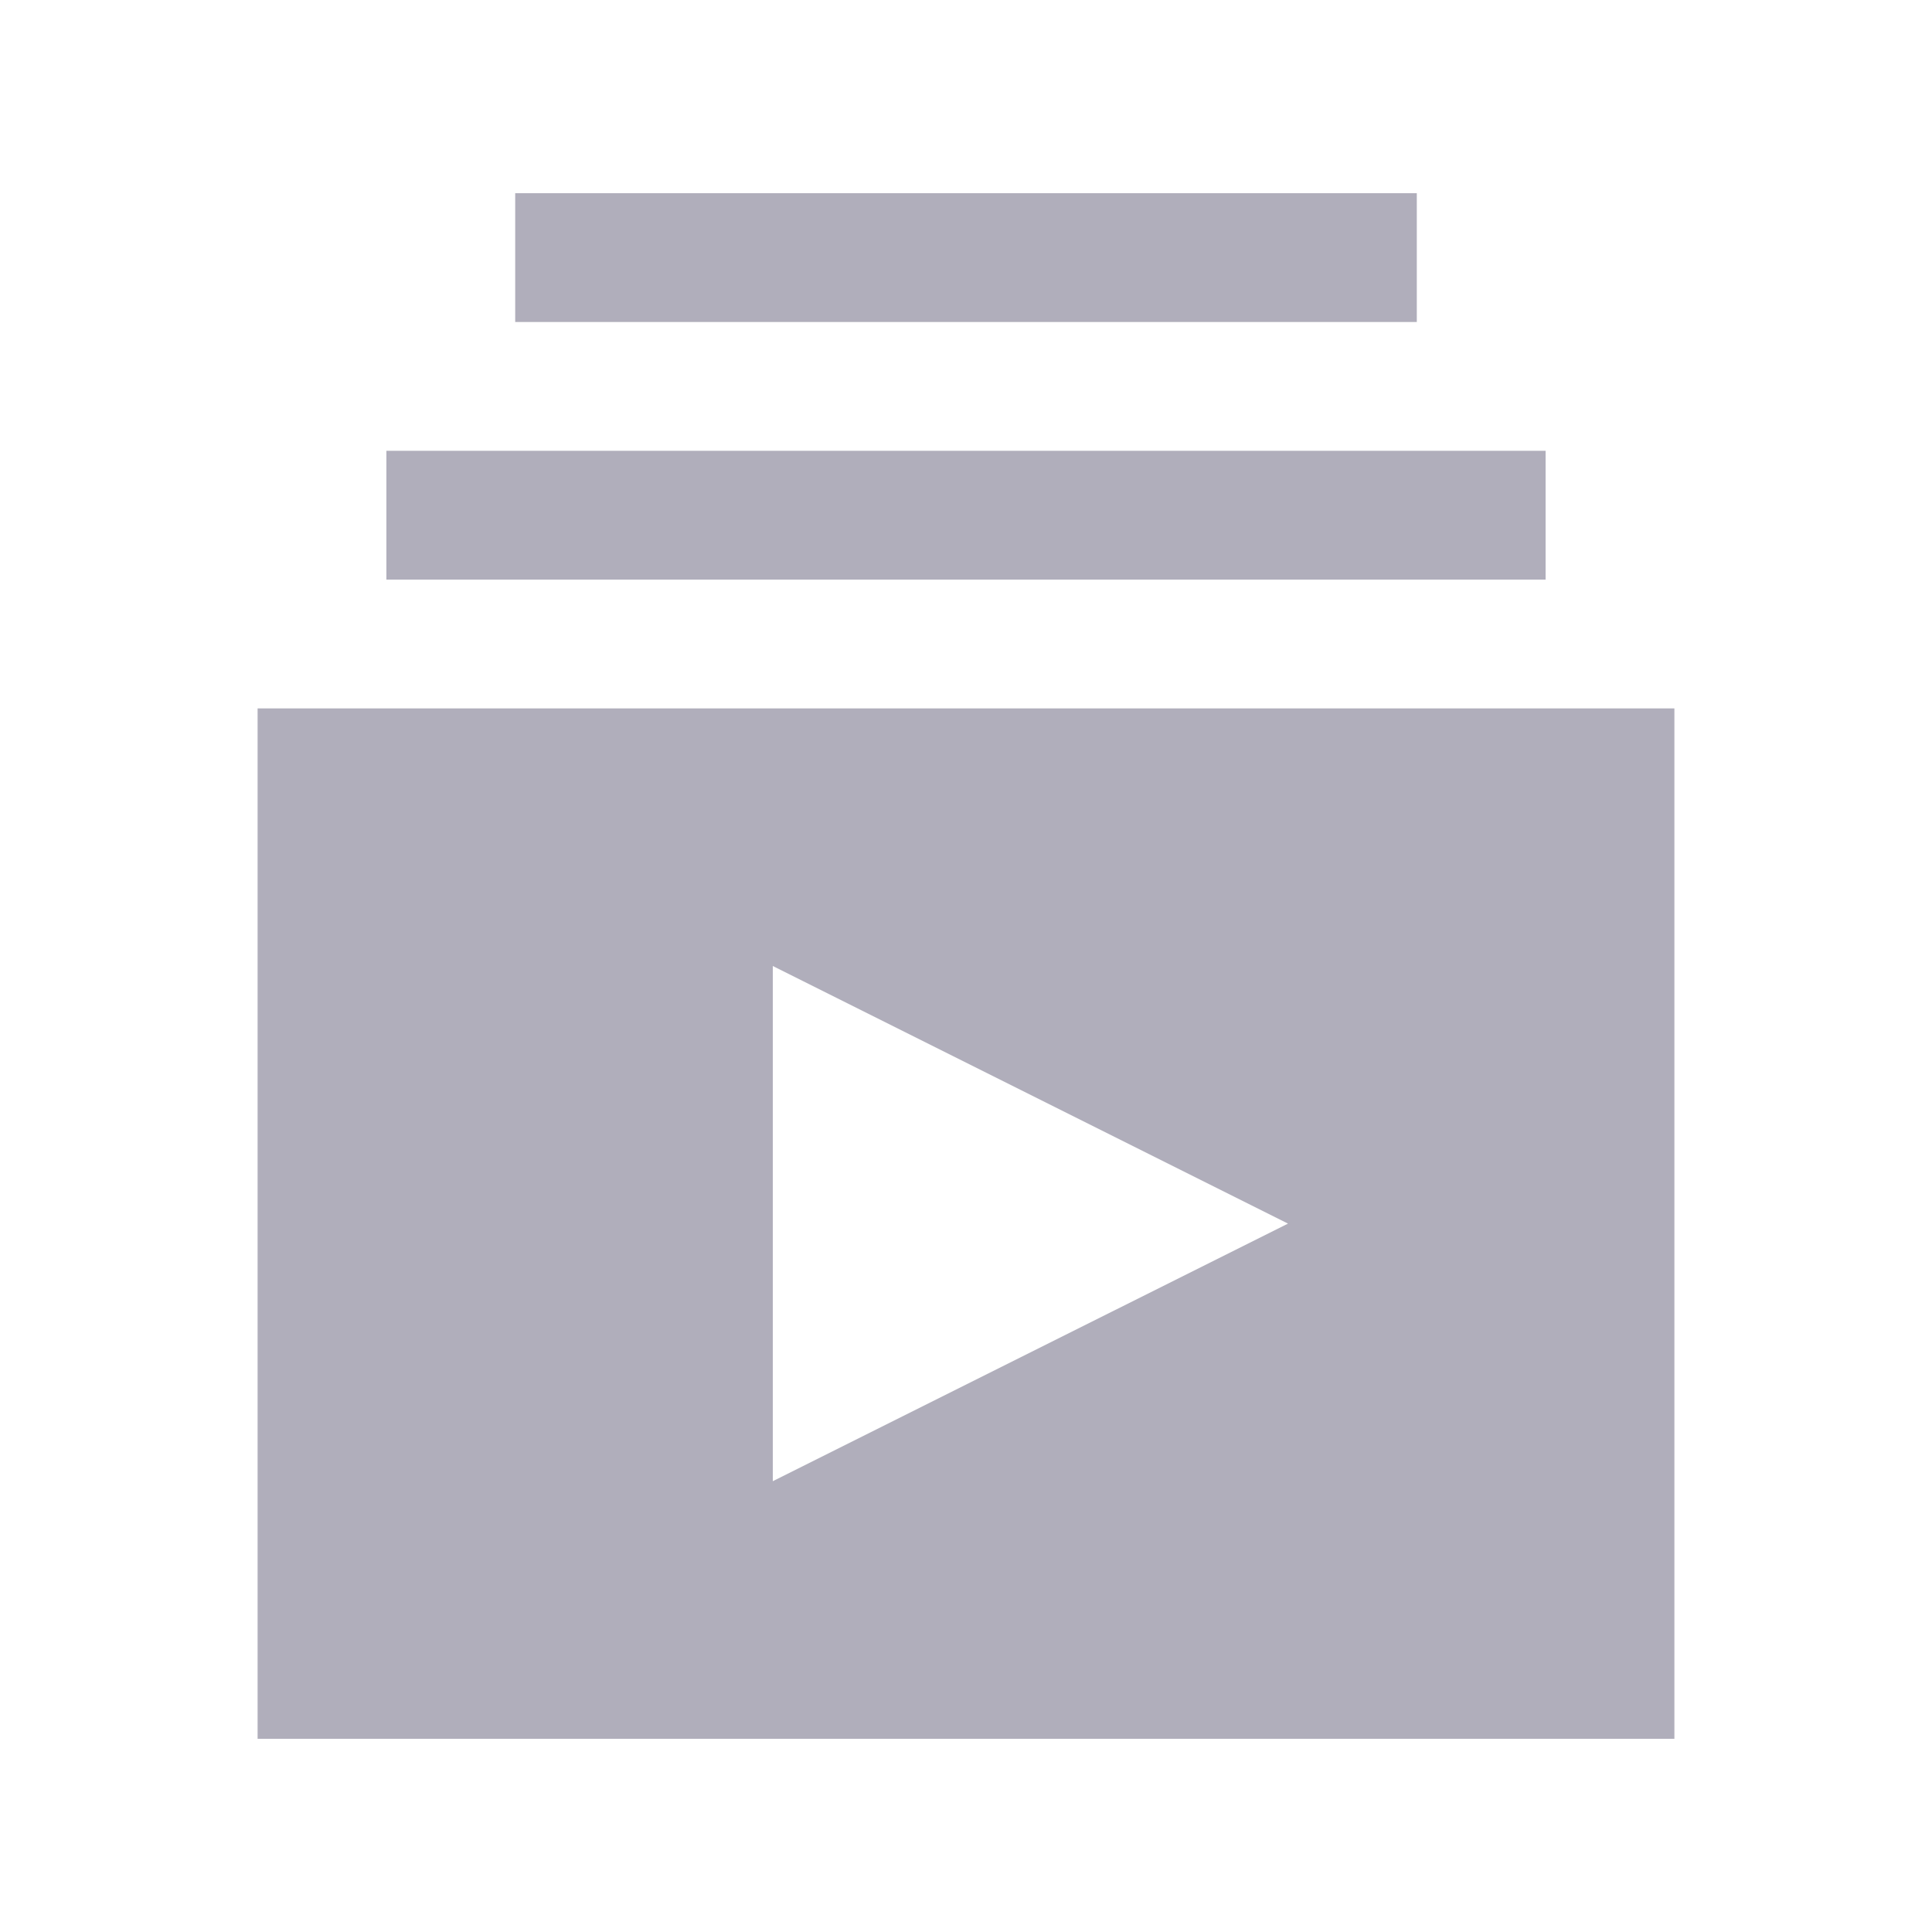<?xml version="1.0" encoding="utf-8"?>
<!-- Generator: Adobe Illustrator 16.0.0, SVG Export Plug-In . SVG Version: 6.00 Build 0)  -->
<!DOCTYPE svg PUBLIC "-//W3C//DTD SVG 1.1//EN" "http://www.w3.org/Graphics/SVG/1.1/DTD/svg11.dtd">
<svg version="1.1" id="Layer_1" xmlns="http://www.w3.org/2000/svg" xmlns:xlink="http://www.w3.org/1999/xlink" x="0px" y="0px"
	 width="400px" height="400px" viewBox="0 0 400 400" enable-background="new 0 0 400 400" xml:space="preserve">
<rect x="106.667" y="40" fill="#B0AEBB" width="186.667" height="26.667"/>
<rect x="80" y="93.333" fill="#B0AEBB" width="240" height="26.667"/>
<path fill="#B0AEBB" d="M53.333,146.667V360h293.333V146.667H53.333z M160,306.666V200l106.666,53.334L160,306.666z"/>
</svg>
